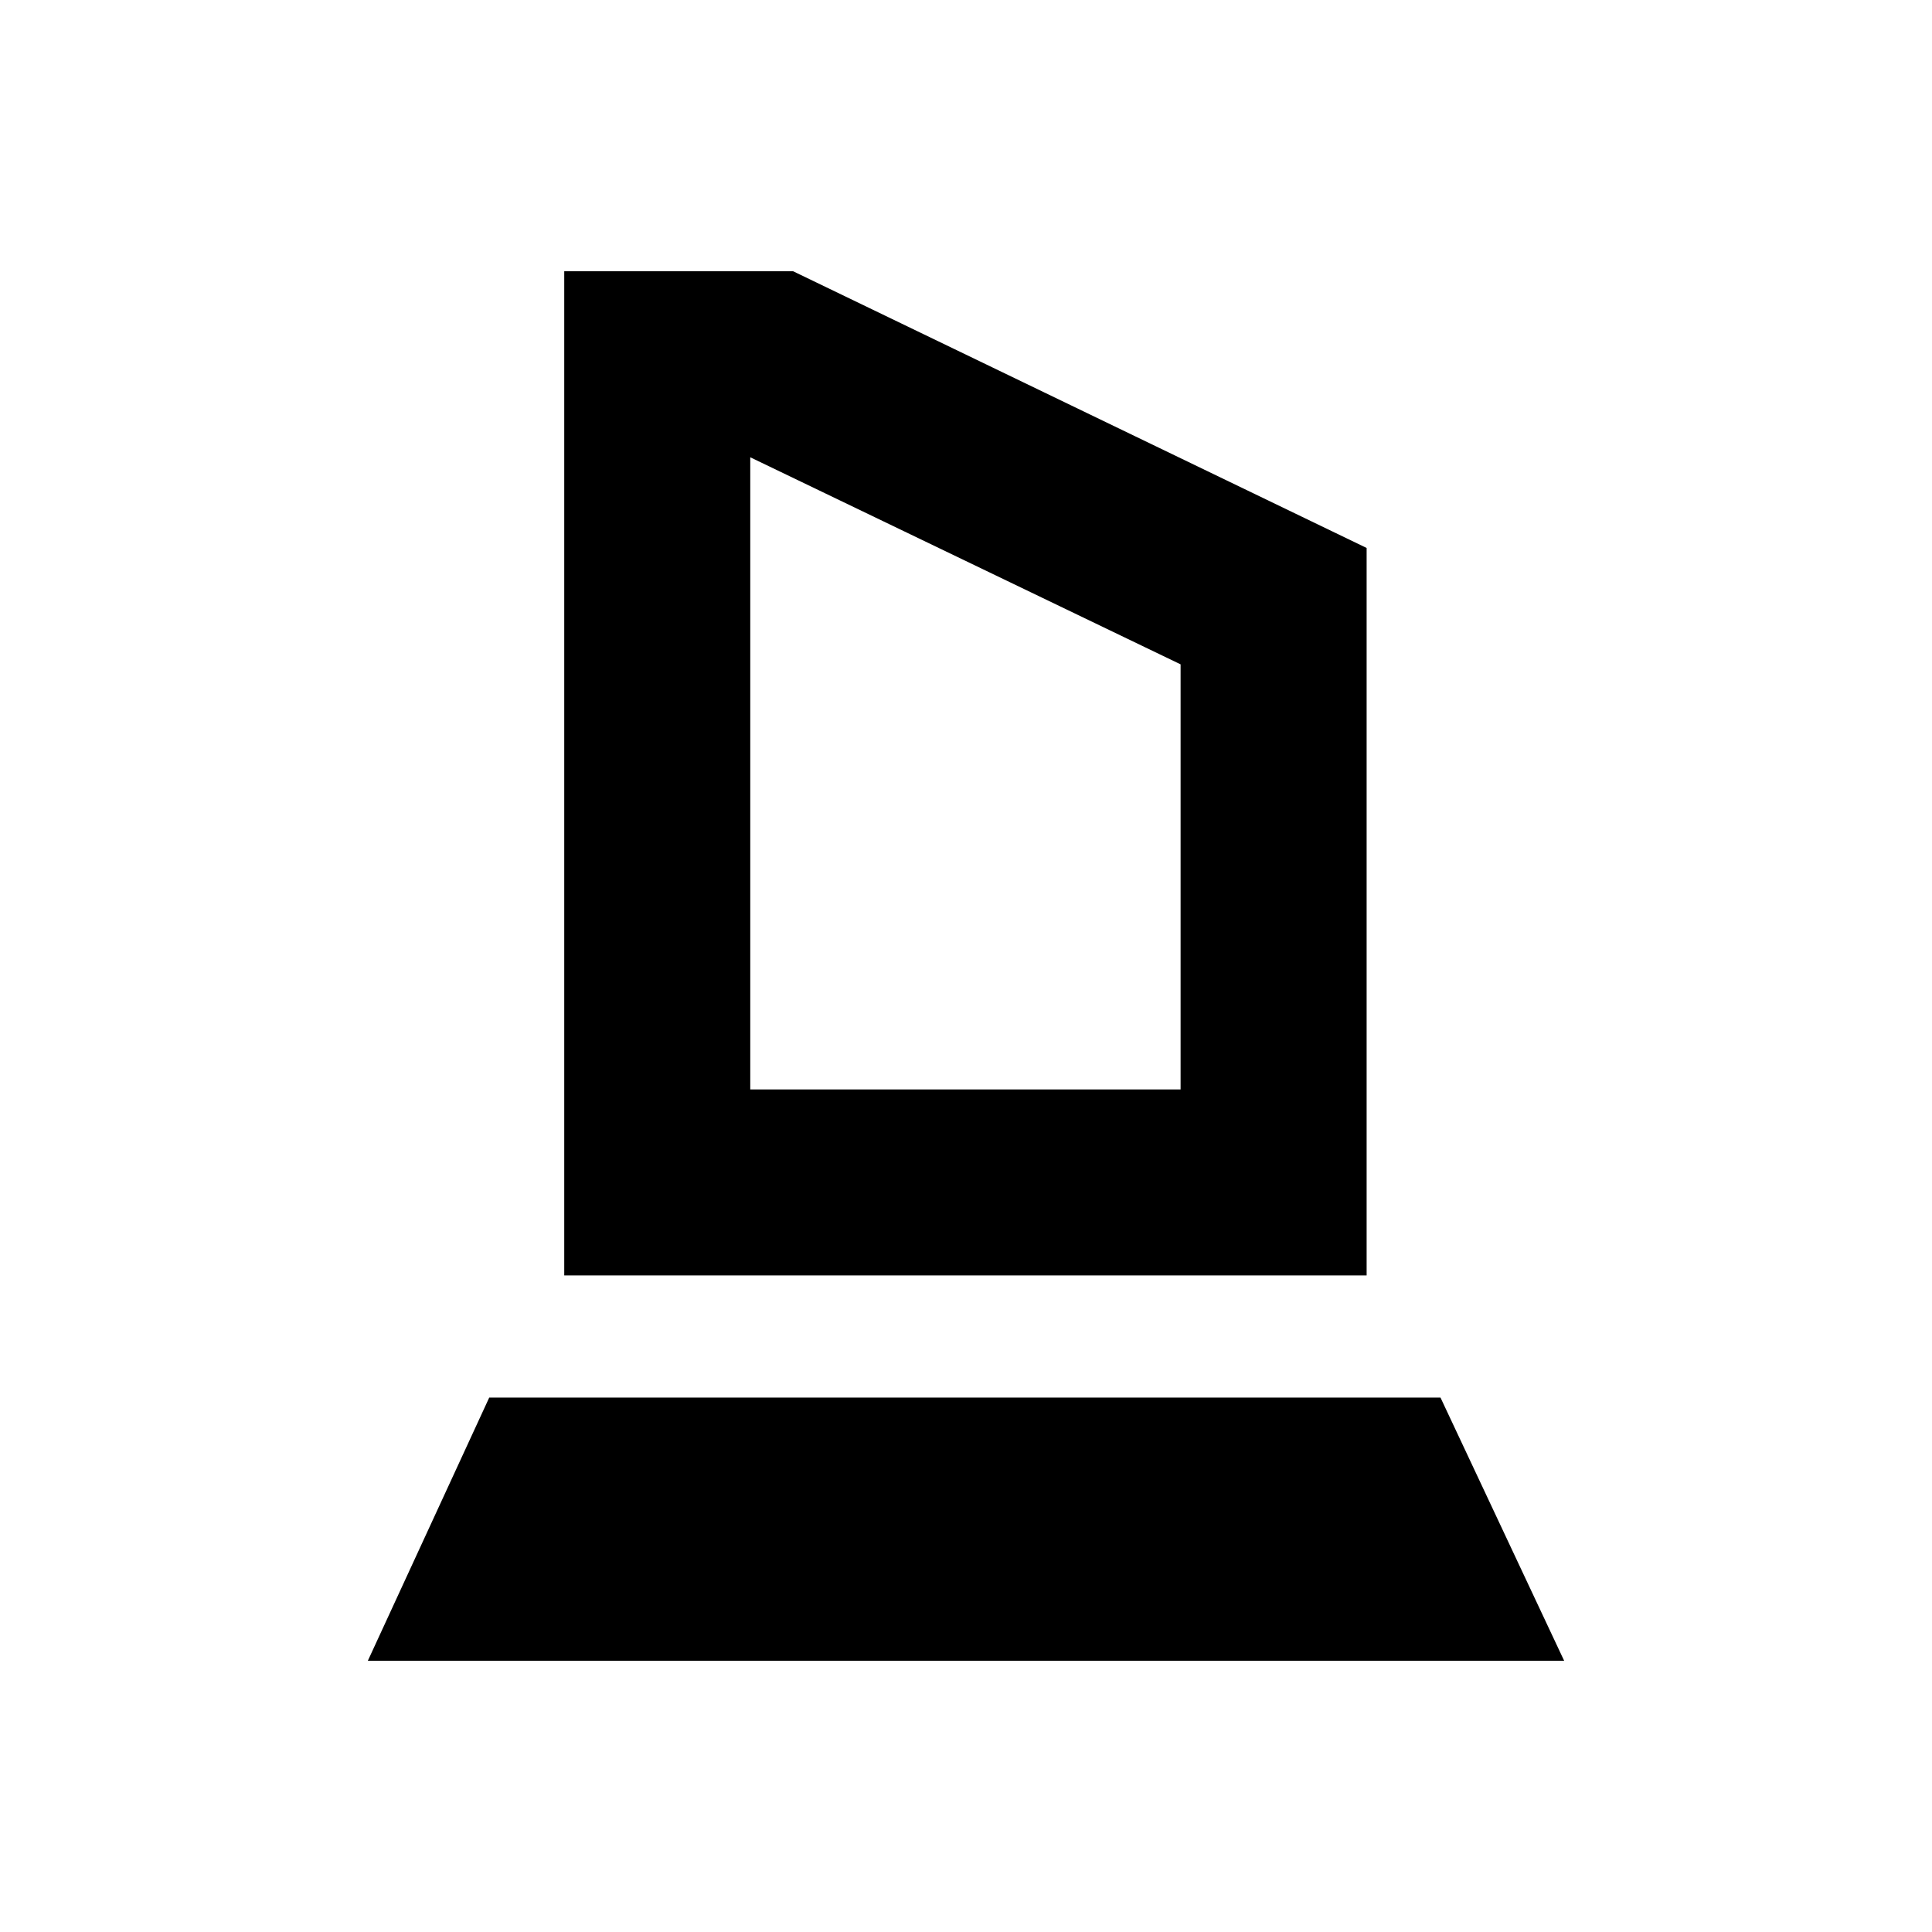 <svg xmlns="http://www.w3.org/2000/svg" height="20" viewBox="0 -960 960 960" width="20"><path d="M280.37-326.24v-498.98h113.72l284.98 137.5v361.48h-398.7Zm92.43-92.43h213.83v-211.22L372.8-732.78v314.11ZM182.78-134.78l60.31-130.76h472.69l61.44 130.76H182.78ZM372.8-418.67h213.83H372.8Z"/></svg>